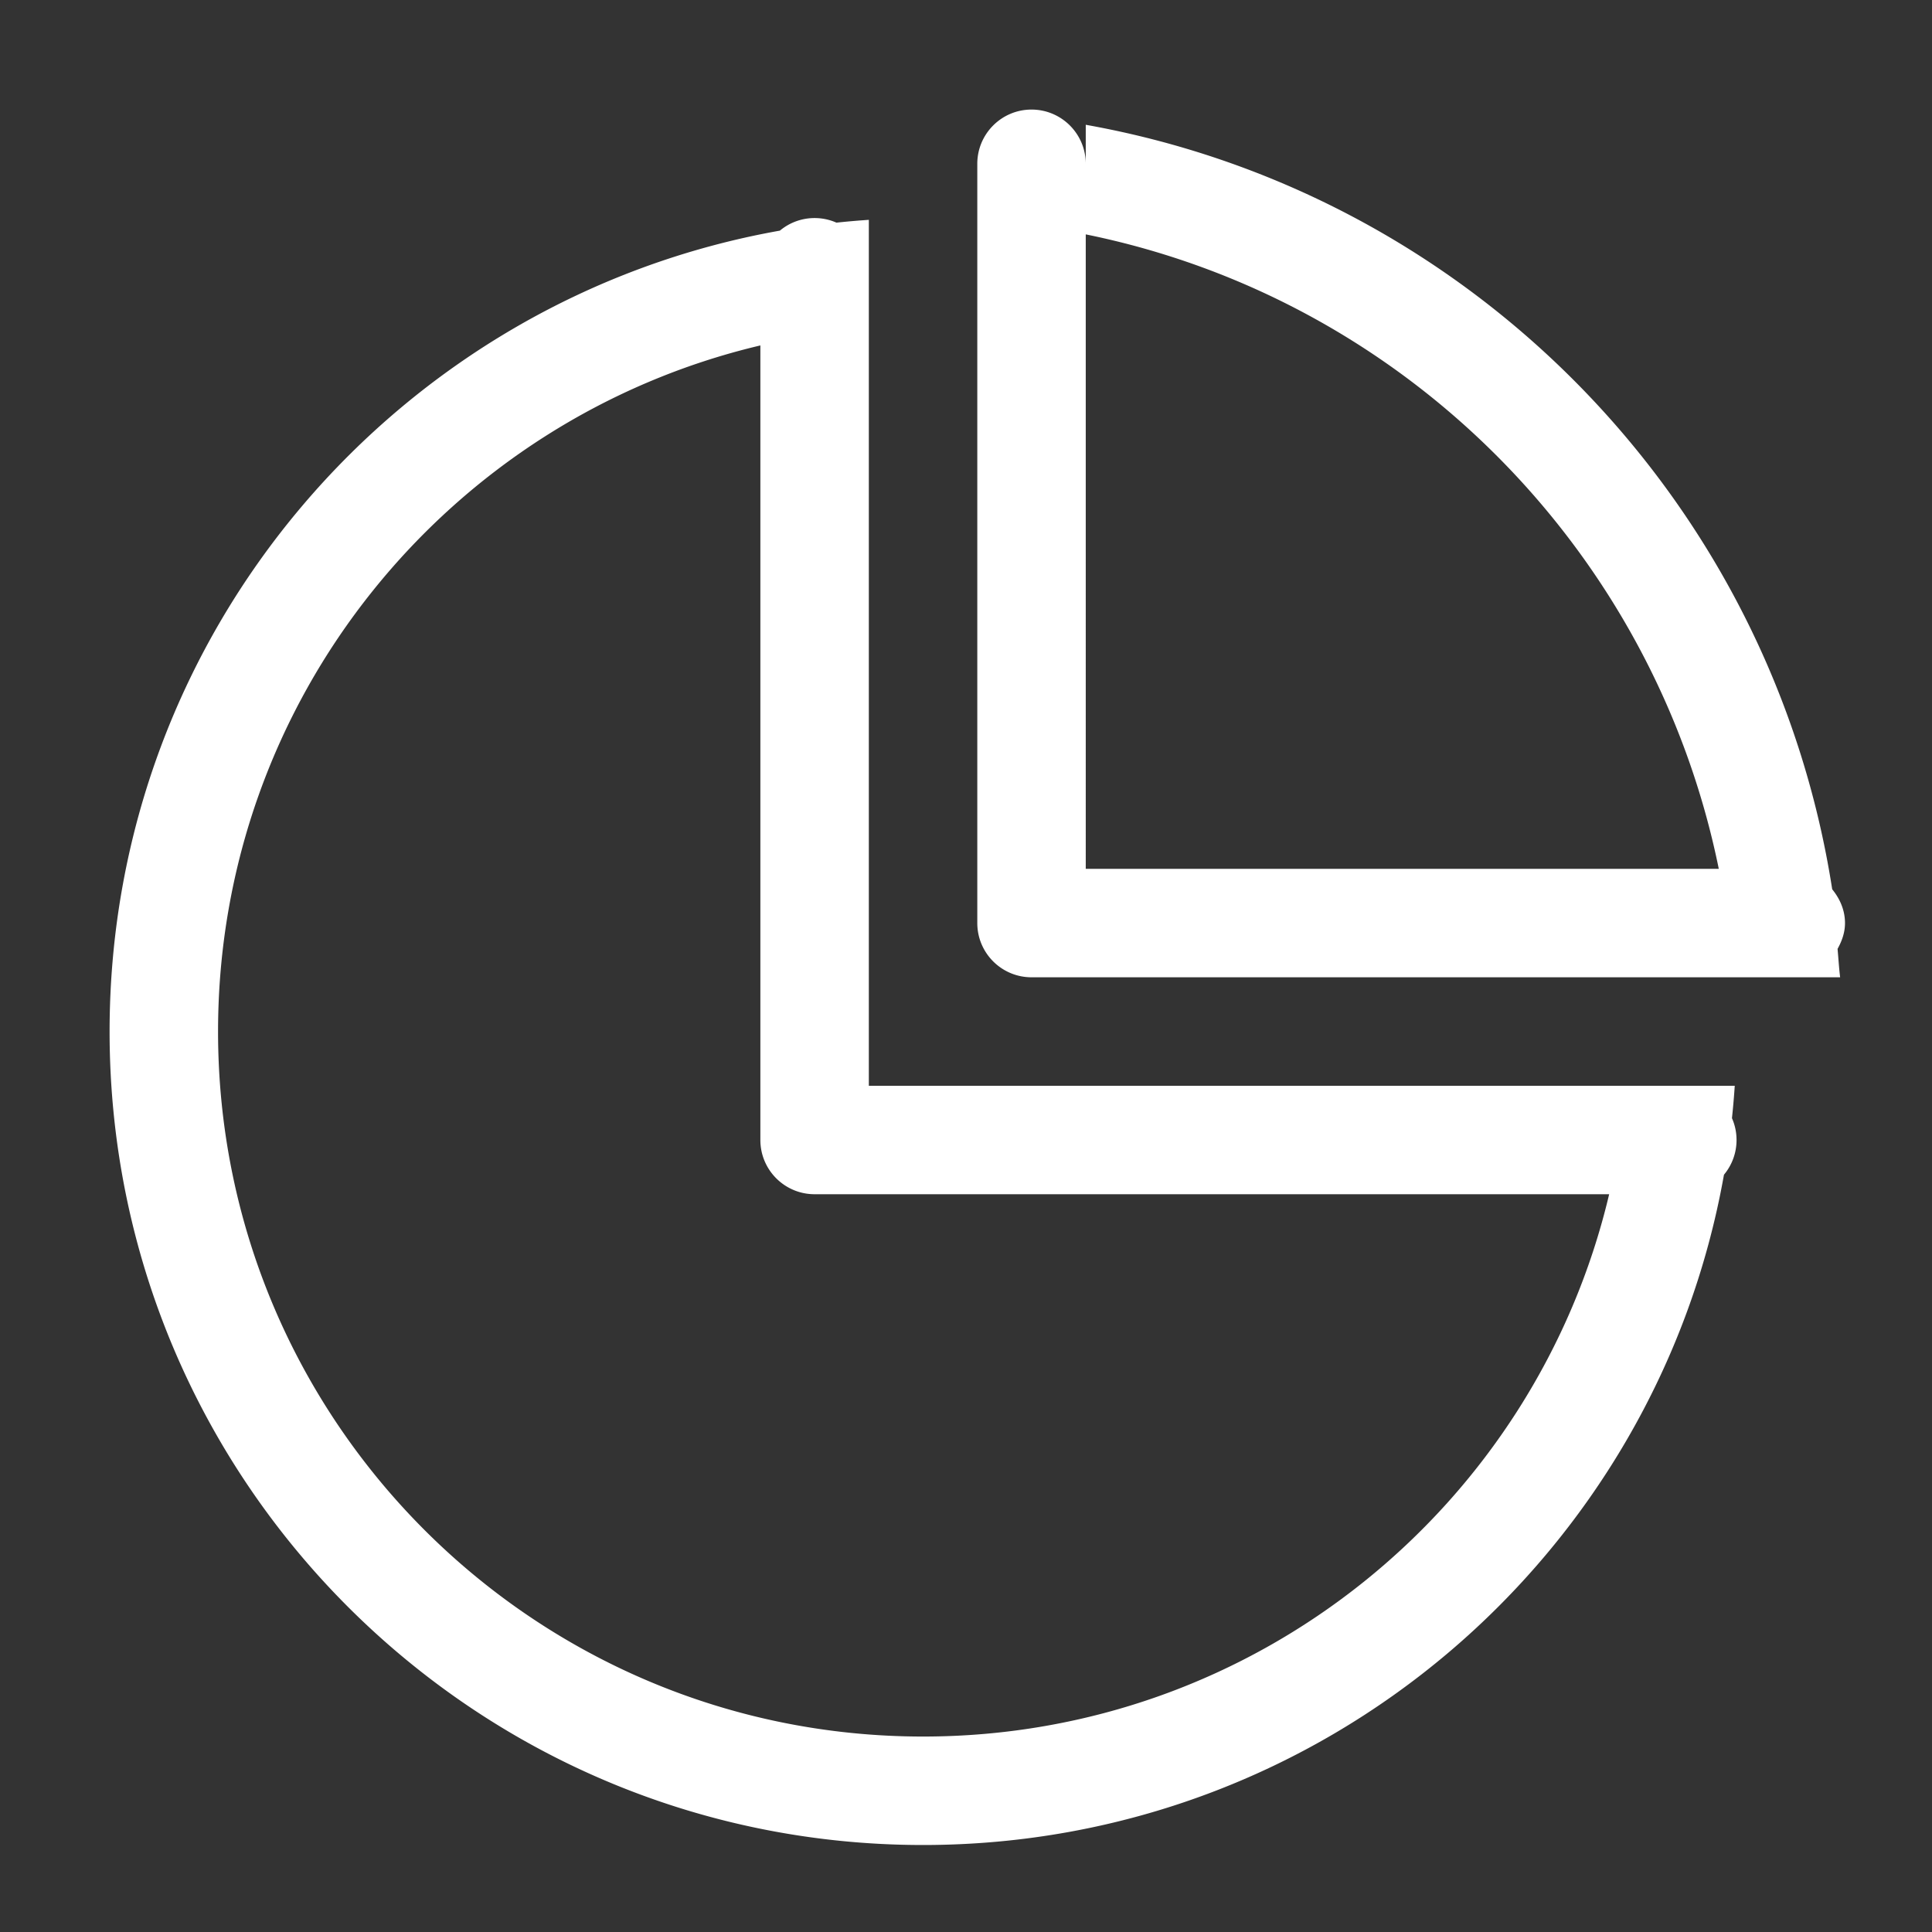 <?xml version="1.0" standalone="no"?><!DOCTYPE svg PUBLIC "-//W3C//DTD SVG 1.1//EN" "http://www.w3.org/Graphics/SVG/1.1/DTD/svg11.dtd"><svg t="1564625314091" class="icon" viewBox="0 0 1024 1024" version="1.1" xmlns="http://www.w3.org/2000/svg" p-id="1901" xmlns:xlink="http://www.w3.org/1999/xlink" width="200" height="200"><rect x="0" y="0" width="1024" height="1024" fill="#333333" stroke="none"/><defs><style type="text/css"></style></defs><path d="M919.455 575.476H460.501V116.523c-5.759 0.379-11.485 0.878-17.179 1.481a28.641 28.641 0 0 0-11.565-2.429 28.624 28.624 0 0 0-18.401 6.666C211.426 158.097 58.087 334.504 58.087 546.732c0 238.122 193.036 431.158 431.157 431.158 212.228 0 388.637-153.34 424.494-355.27a28.626 28.626 0 0 0 6.665-18.4c0-4.114-0.87-8.023-2.428-11.564a433.7 433.7 0 0 0 1.479-17.181zM489.244 920.403c-206.372 0-373.67-167.298-373.67-373.67 0-176.689 122.644-324.711 287.439-363.644V604.22c0 15.875 12.868 28.743 28.743 28.743h421.132C813.956 797.759 665.934 920.403 489.244 920.403z m488.641-431.168c0-6.879-2.748-12.943-6.778-17.889-32.007-205.614-191.453-368.788-395.637-405.209v20.685c0-15.874-12.871-28.745-28.743-28.745-15.876 0-28.743 12.87-28.743 28.745v402.414c0 15.876 12.867 28.745 28.743 28.745h428.571c-0.599-4.979-0.899-10.037-1.354-15.063 2.289-4.125 3.941-8.629 3.941-13.682z m-402.415-28.742V124.225c168.836 34.276 301.131 167.476 335.519 336.268H575.471z" p-id="1902" fill="#ffffff"></path></svg>